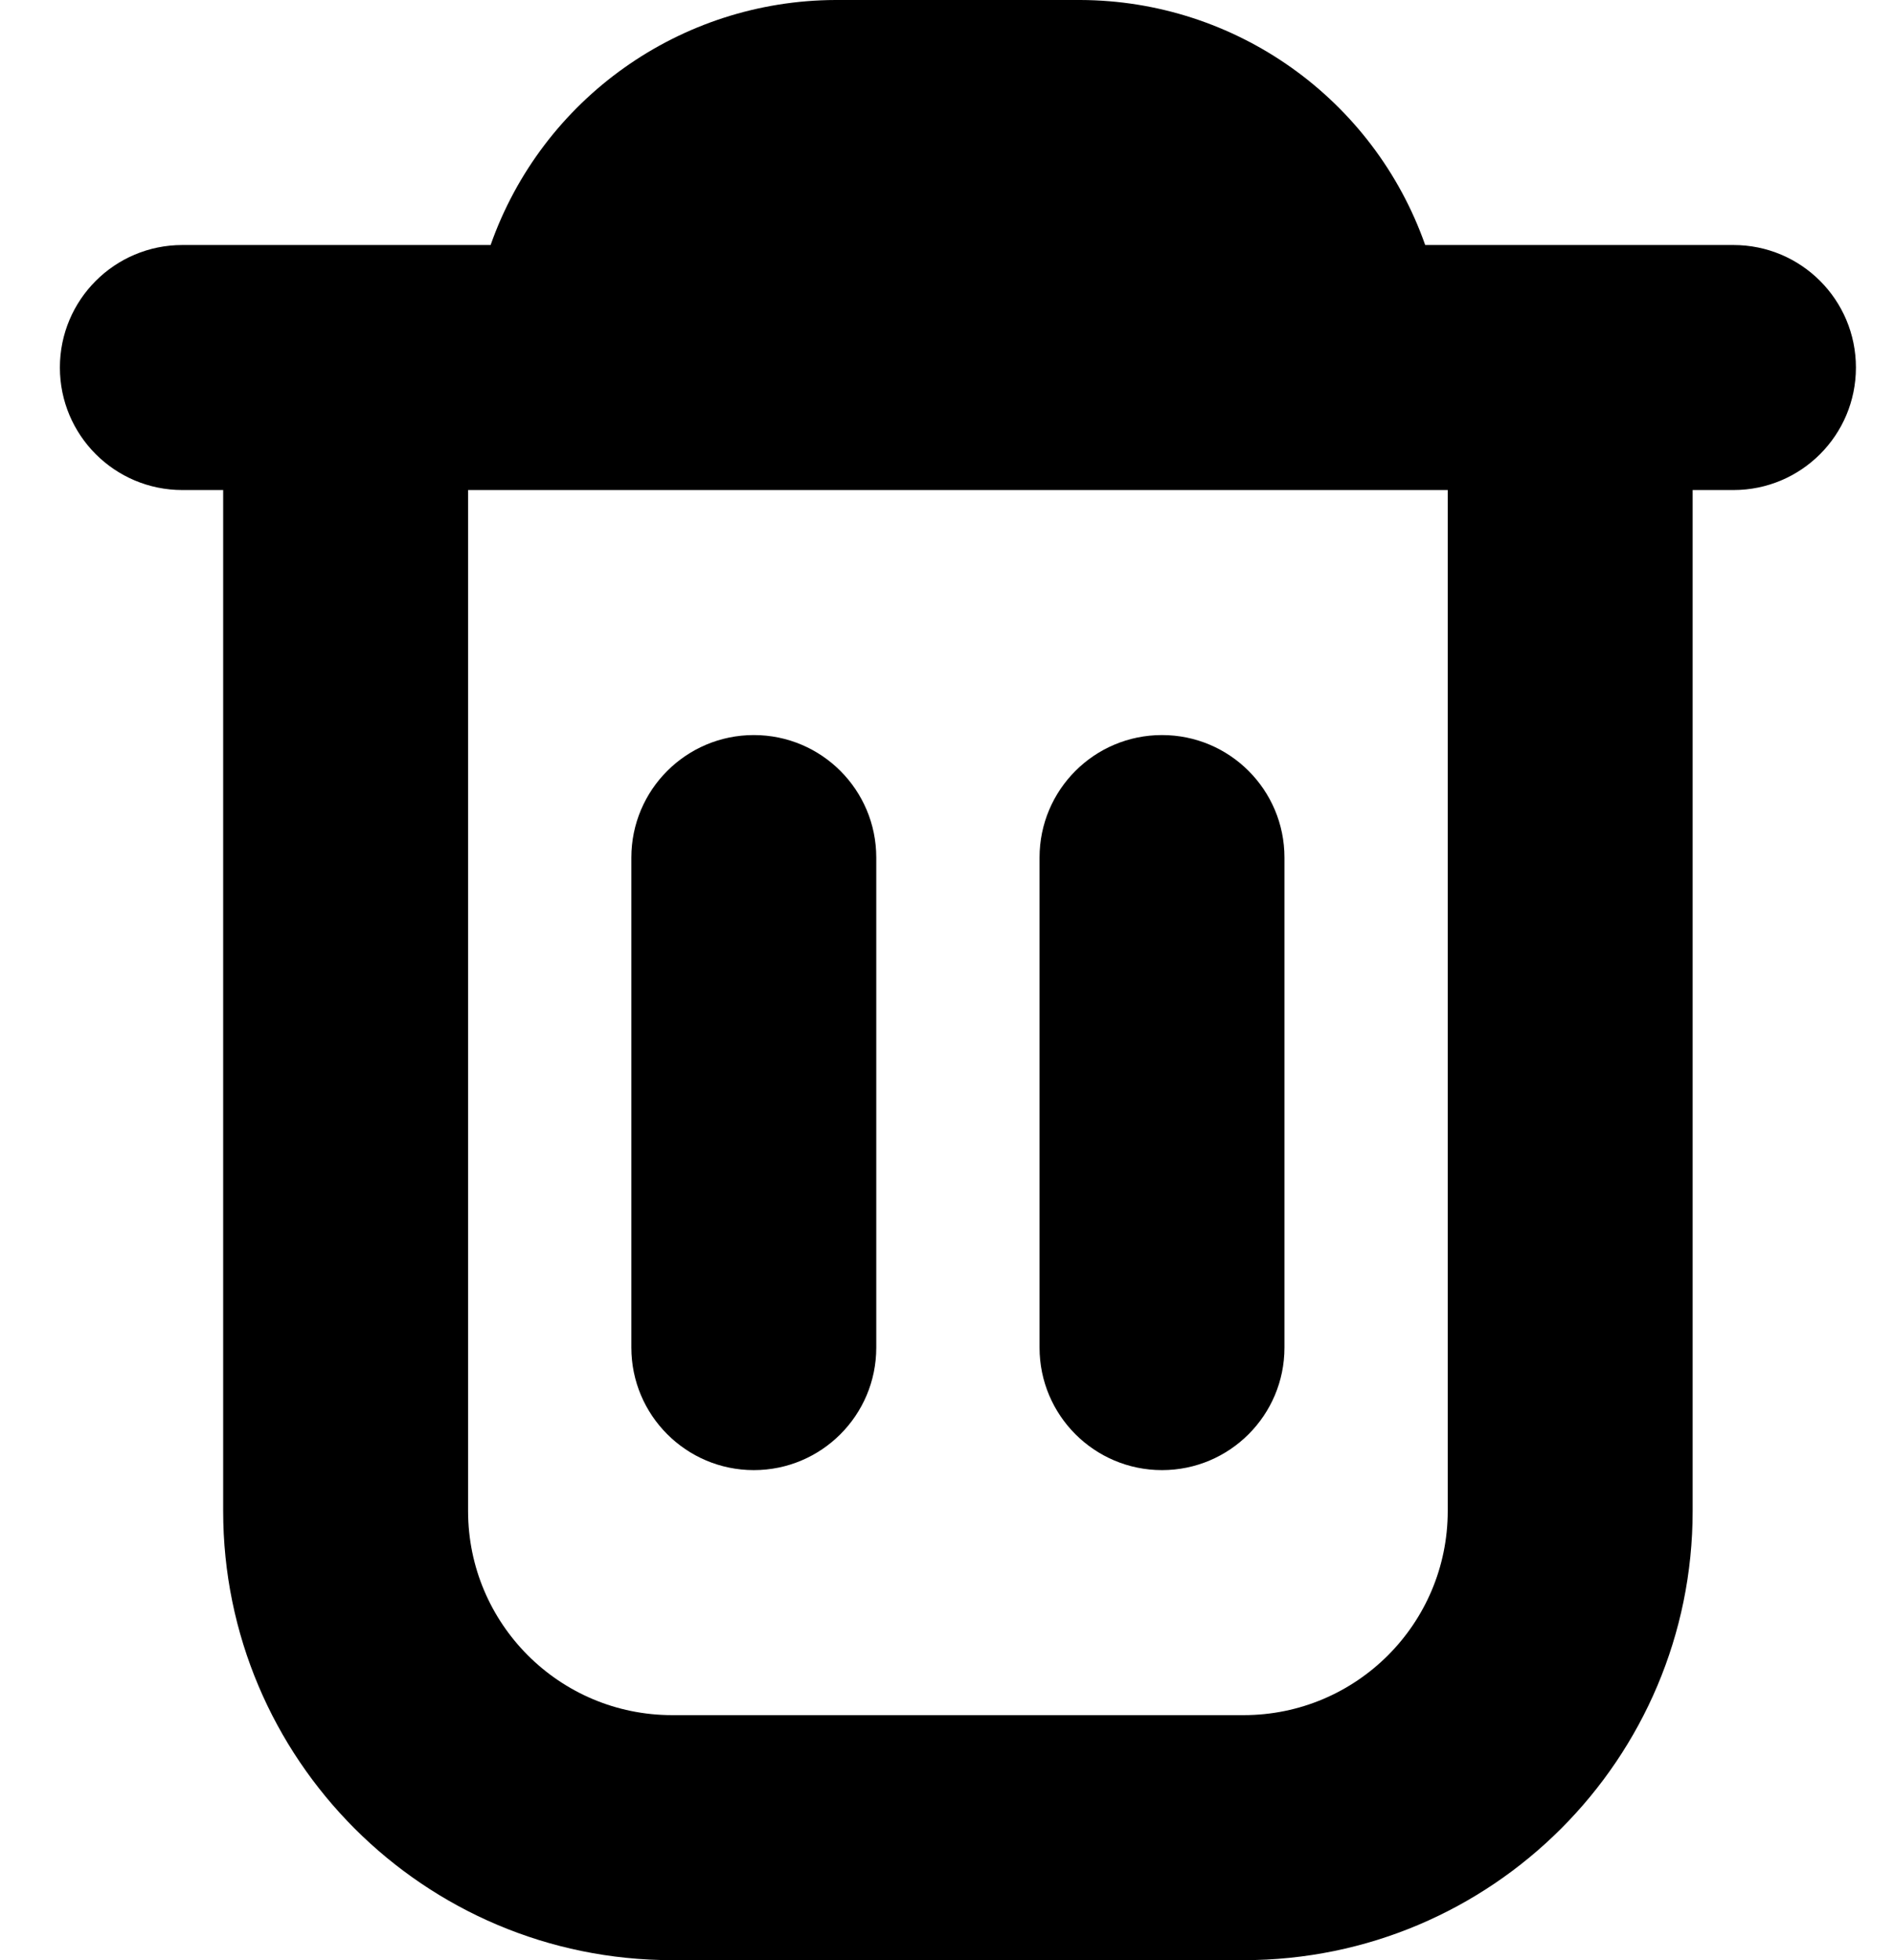 <svg width="29" height="30" viewBox="0 0 29 30" fill="none" xmlns="http://www.w3.org/2000/svg">
<path fill-rule="evenodd" clip-rule="evenodd" d="M28.417 5.625C28.417 4.589 27.578 3.75 26.542 3.75H21.822C21.032 1.509 18.918 0.008 16.542 0H12.792C10.416 0.008 8.302 1.509 7.512 3.75H2.792C1.756 3.75 0.917 4.589 0.917 5.625C0.917 6.661 1.756 7.5 2.792 7.5H3.417V23.125C3.417 26.922 6.495 30 10.292 30H19.042C22.839 30 25.917 26.922 25.917 23.125V7.5H26.542C27.578 7.5 28.417 6.661 28.417 5.625ZM22.167 23.125C22.167 24.851 20.768 26.25 19.042 26.25H10.292C8.566 26.25 7.167 24.851 7.167 23.125V7.5H22.167V23.125ZM11.542 22.5C12.578 22.5 13.417 21.66 13.417 20.625V13.125C13.417 12.089 12.578 11.25 11.542 11.25C10.507 11.25 9.667 12.089 9.667 13.125V20.625C9.667 21.66 10.507 22.5 11.542 22.5ZM19.667 20.625C19.667 21.66 18.828 22.5 17.792 22.5C16.756 22.5 15.917 21.66 15.917 20.625V13.125C15.917 12.089 16.756 11.25 17.792 11.25C18.828 11.25 19.667 12.089 19.667 13.125V20.625Z" fill="black"/>
</svg>
